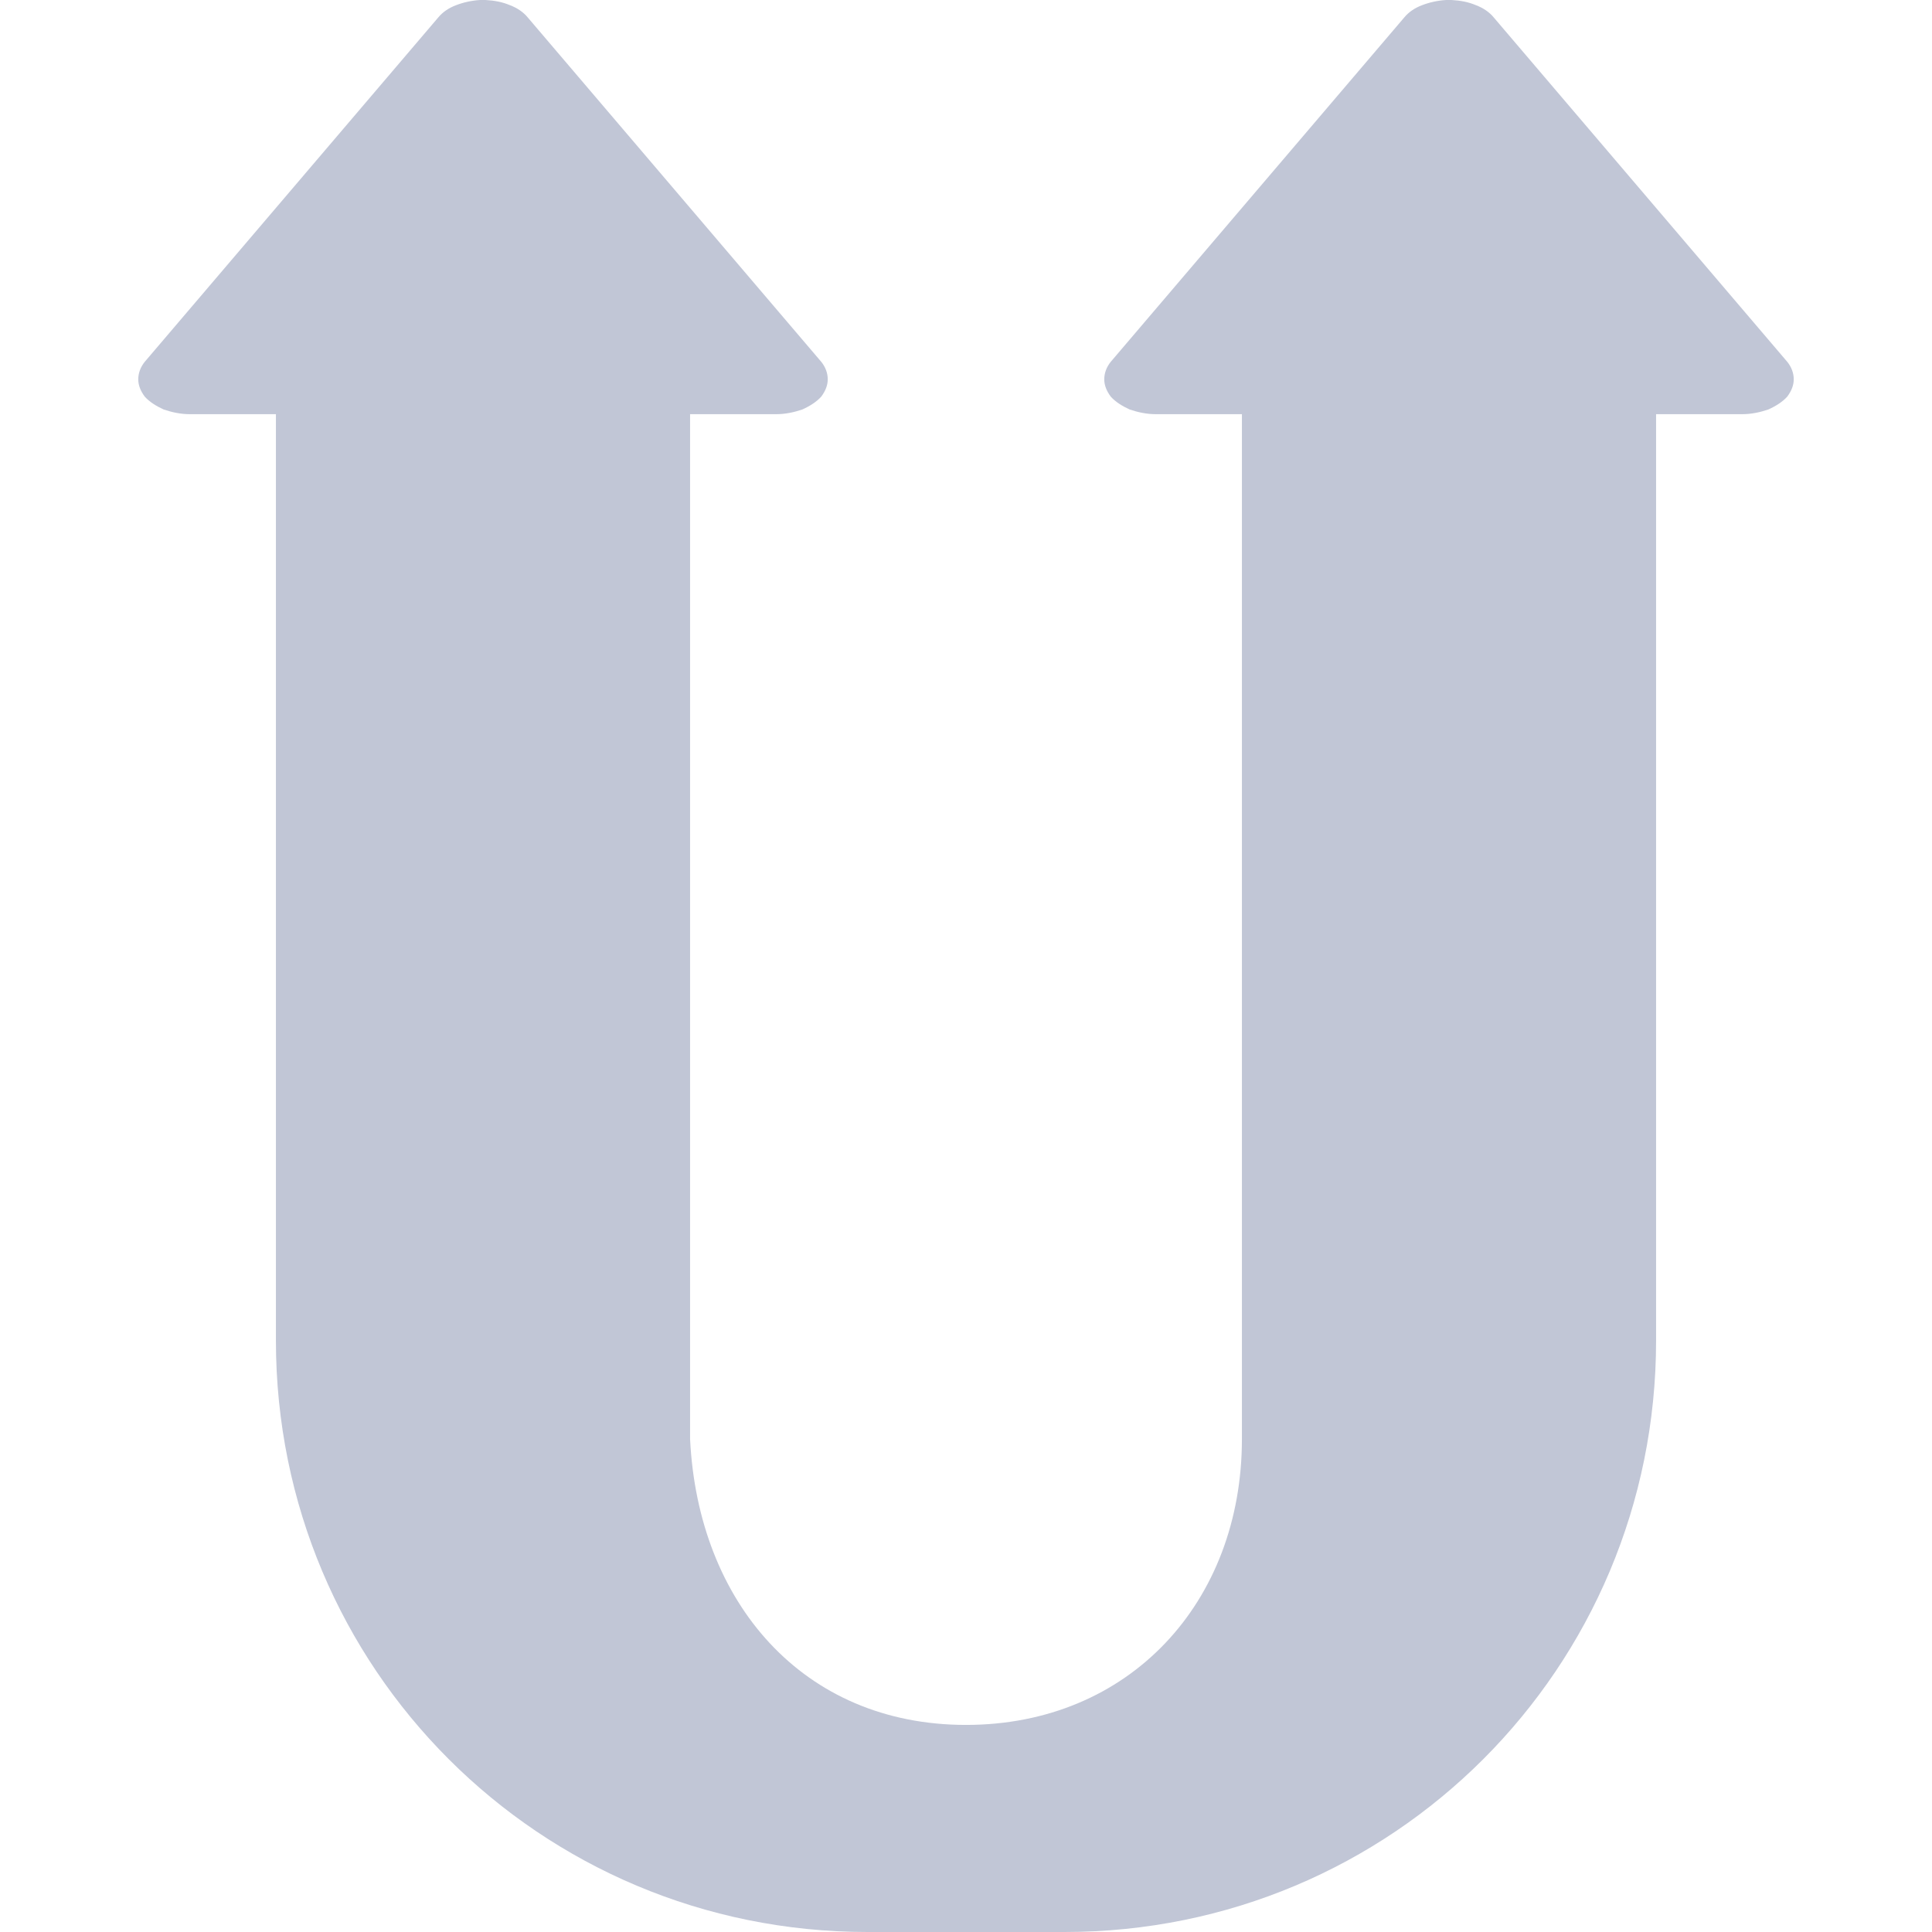 
<svg xmlns="http://www.w3.org/2000/svg" xmlns:xlink="http://www.w3.org/1999/xlink" width="16px" height="16px" viewBox="0 0 16 16" version="1.1">
<g id="surface1">
<path style=" stroke:none;fill-rule:evenodd;fill:#c1c6d6;fill-opacity:1;" d="M 4.02 0 C 4.008 0 3.992 0 3.977 0 C 3.906 0.004 3.836 0.02 3.777 0.043 C 3.715 0.066 3.664 0.102 3.629 0.145 L 1.199 2.996 C 1.164 3.039 1.145 3.09 1.145 3.141 C 1.145 3.191 1.164 3.238 1.199 3.285 C 1.238 3.328 1.293 3.363 1.355 3.391 C 1.422 3.414 1.496 3.43 1.57 3.43 L 2.285 3.43 L 2.285 11.102 C 2.285 13.816 4.469 16 7.184 16 L 8.816 16 C 11.531 16 13.715 13.816 13.715 11.102 L 13.715 3.43 L 14.43 3.43 C 14.504 3.43 14.578 3.414 14.645 3.391 C 14.707 3.363 14.762 3.328 14.801 3.285 C 14.836 3.238 14.855 3.191 14.855 3.141 C 14.855 3.09 14.836 3.039 14.801 2.996 L 12.371 0.145 C 12.336 0.102 12.285 0.066 12.223 0.043 C 12.16 0.016 12.094 0.004 12.02 0 C 12.008 0 11.992 0 11.977 0 C 11.906 0.004 11.836 0.02 11.777 0.043 C 11.715 0.066 11.664 0.102 11.629 0.145 L 9.199 2.996 C 9.164 3.039 9.145 3.09 9.145 3.141 C 9.145 3.191 9.164 3.238 9.199 3.285 C 9.238 3.328 9.293 3.363 9.355 3.391 C 9.422 3.414 9.496 3.43 9.57 3.43 L 10.285 3.43 L 10.285 11.918 C 10.285 13.27 9.352 14.285 8 14.285 C 6.648 14.285 5.781 13.27 5.715 11.918 L 5.715 3.43 L 6.43 3.43 C 6.504 3.43 6.578 3.414 6.645 3.391 C 6.707 3.363 6.762 3.328 6.801 3.285 C 6.836 3.238 6.855 3.191 6.855 3.141 C 6.855 3.09 6.836 3.039 6.801 2.996 L 4.371 0.145 C 4.336 0.102 4.285 0.066 4.223 0.043 C 4.16 0.016 4.094 0.004 4.02 0 Z M 4.02 0 "/>
</g>
</svg>
